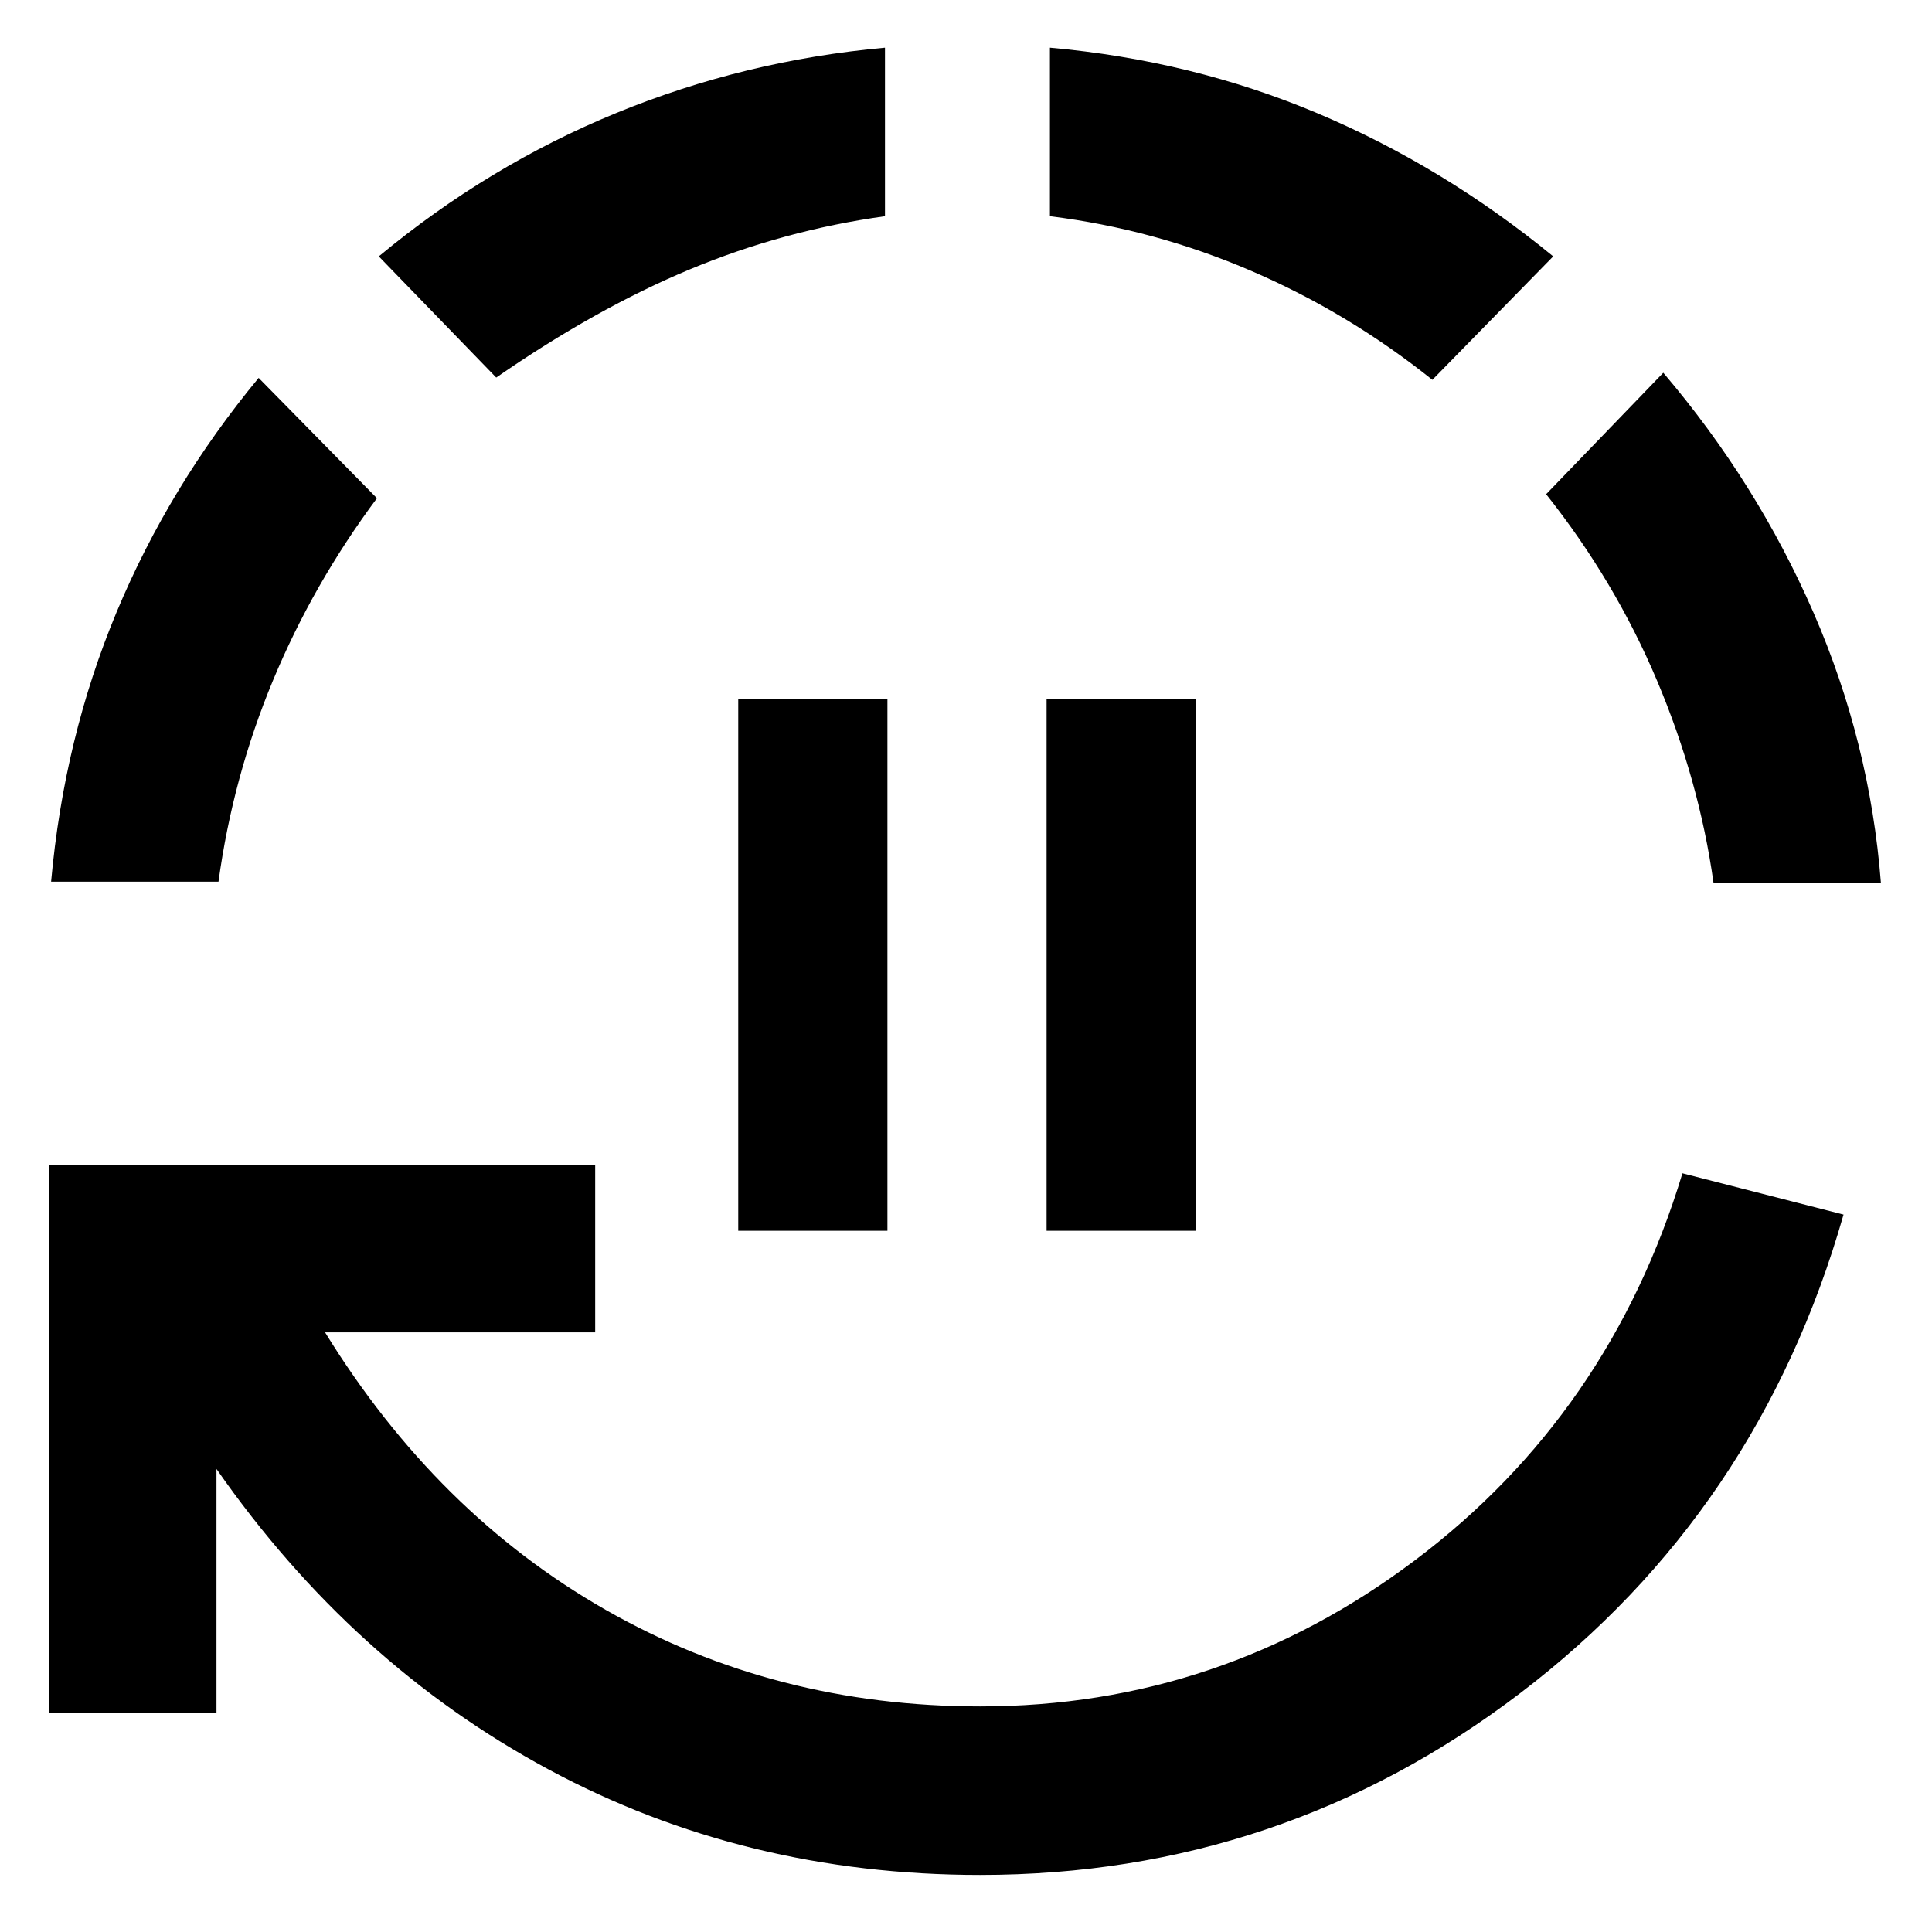 <svg xmlns="http://www.w3.org/2000/svg" height="48" viewBox="0 96 960 960" width="48"><path d="M366.826 707.565v-264.13h74.131v264.13h-74.131Zm153.217 0v-264.13h74.131v264.13h-74.131ZM487 1027.65q-117 0-214.435-52.432-97.435-52.435-165-149.305v121.305H24.391V674.869H295.74v83.174H161.522q55.435 90 139.522 137.935Q385.13 943.913 487 943.913q119.696 0 216.261-72.761T836 678.999l80.044 20.522Q873.87 847.174 755.261 937.413 636.652 1027.65 487 1027.65ZM25.39 534.087q6.436-71.435 32.566-134 26.13-62.566 70.565-116.305l58.783 59.783q-31.739 42.609-51.674 90.565-19.934 47.957-27.065 99.957H25.391Zm221.175-250.478-58.348-60.218q54.565-45.261 118.196-71.326 63.63-26.066 133.326-32.37v83.74q-50.435 7-97.022 26.435-46.587 19.434-96.152 53.739Zm465.174 1.13q-41.609-33.304-89.891-54.087-48.283-20.782-100.152-27.217v-83.74q70.695 6.304 133.109 32.652 62.413 26.348 116.978 71.044l-60.044 61.348Zm139.696 249.913q-7.131-50.87-28.065-100.457-20.935-49.586-55.109-92.63l58.218-60.348q46.565 54.739 74.63 119.174 28.065 64.435 33.5 134.261h-83.174Z"/></svg>